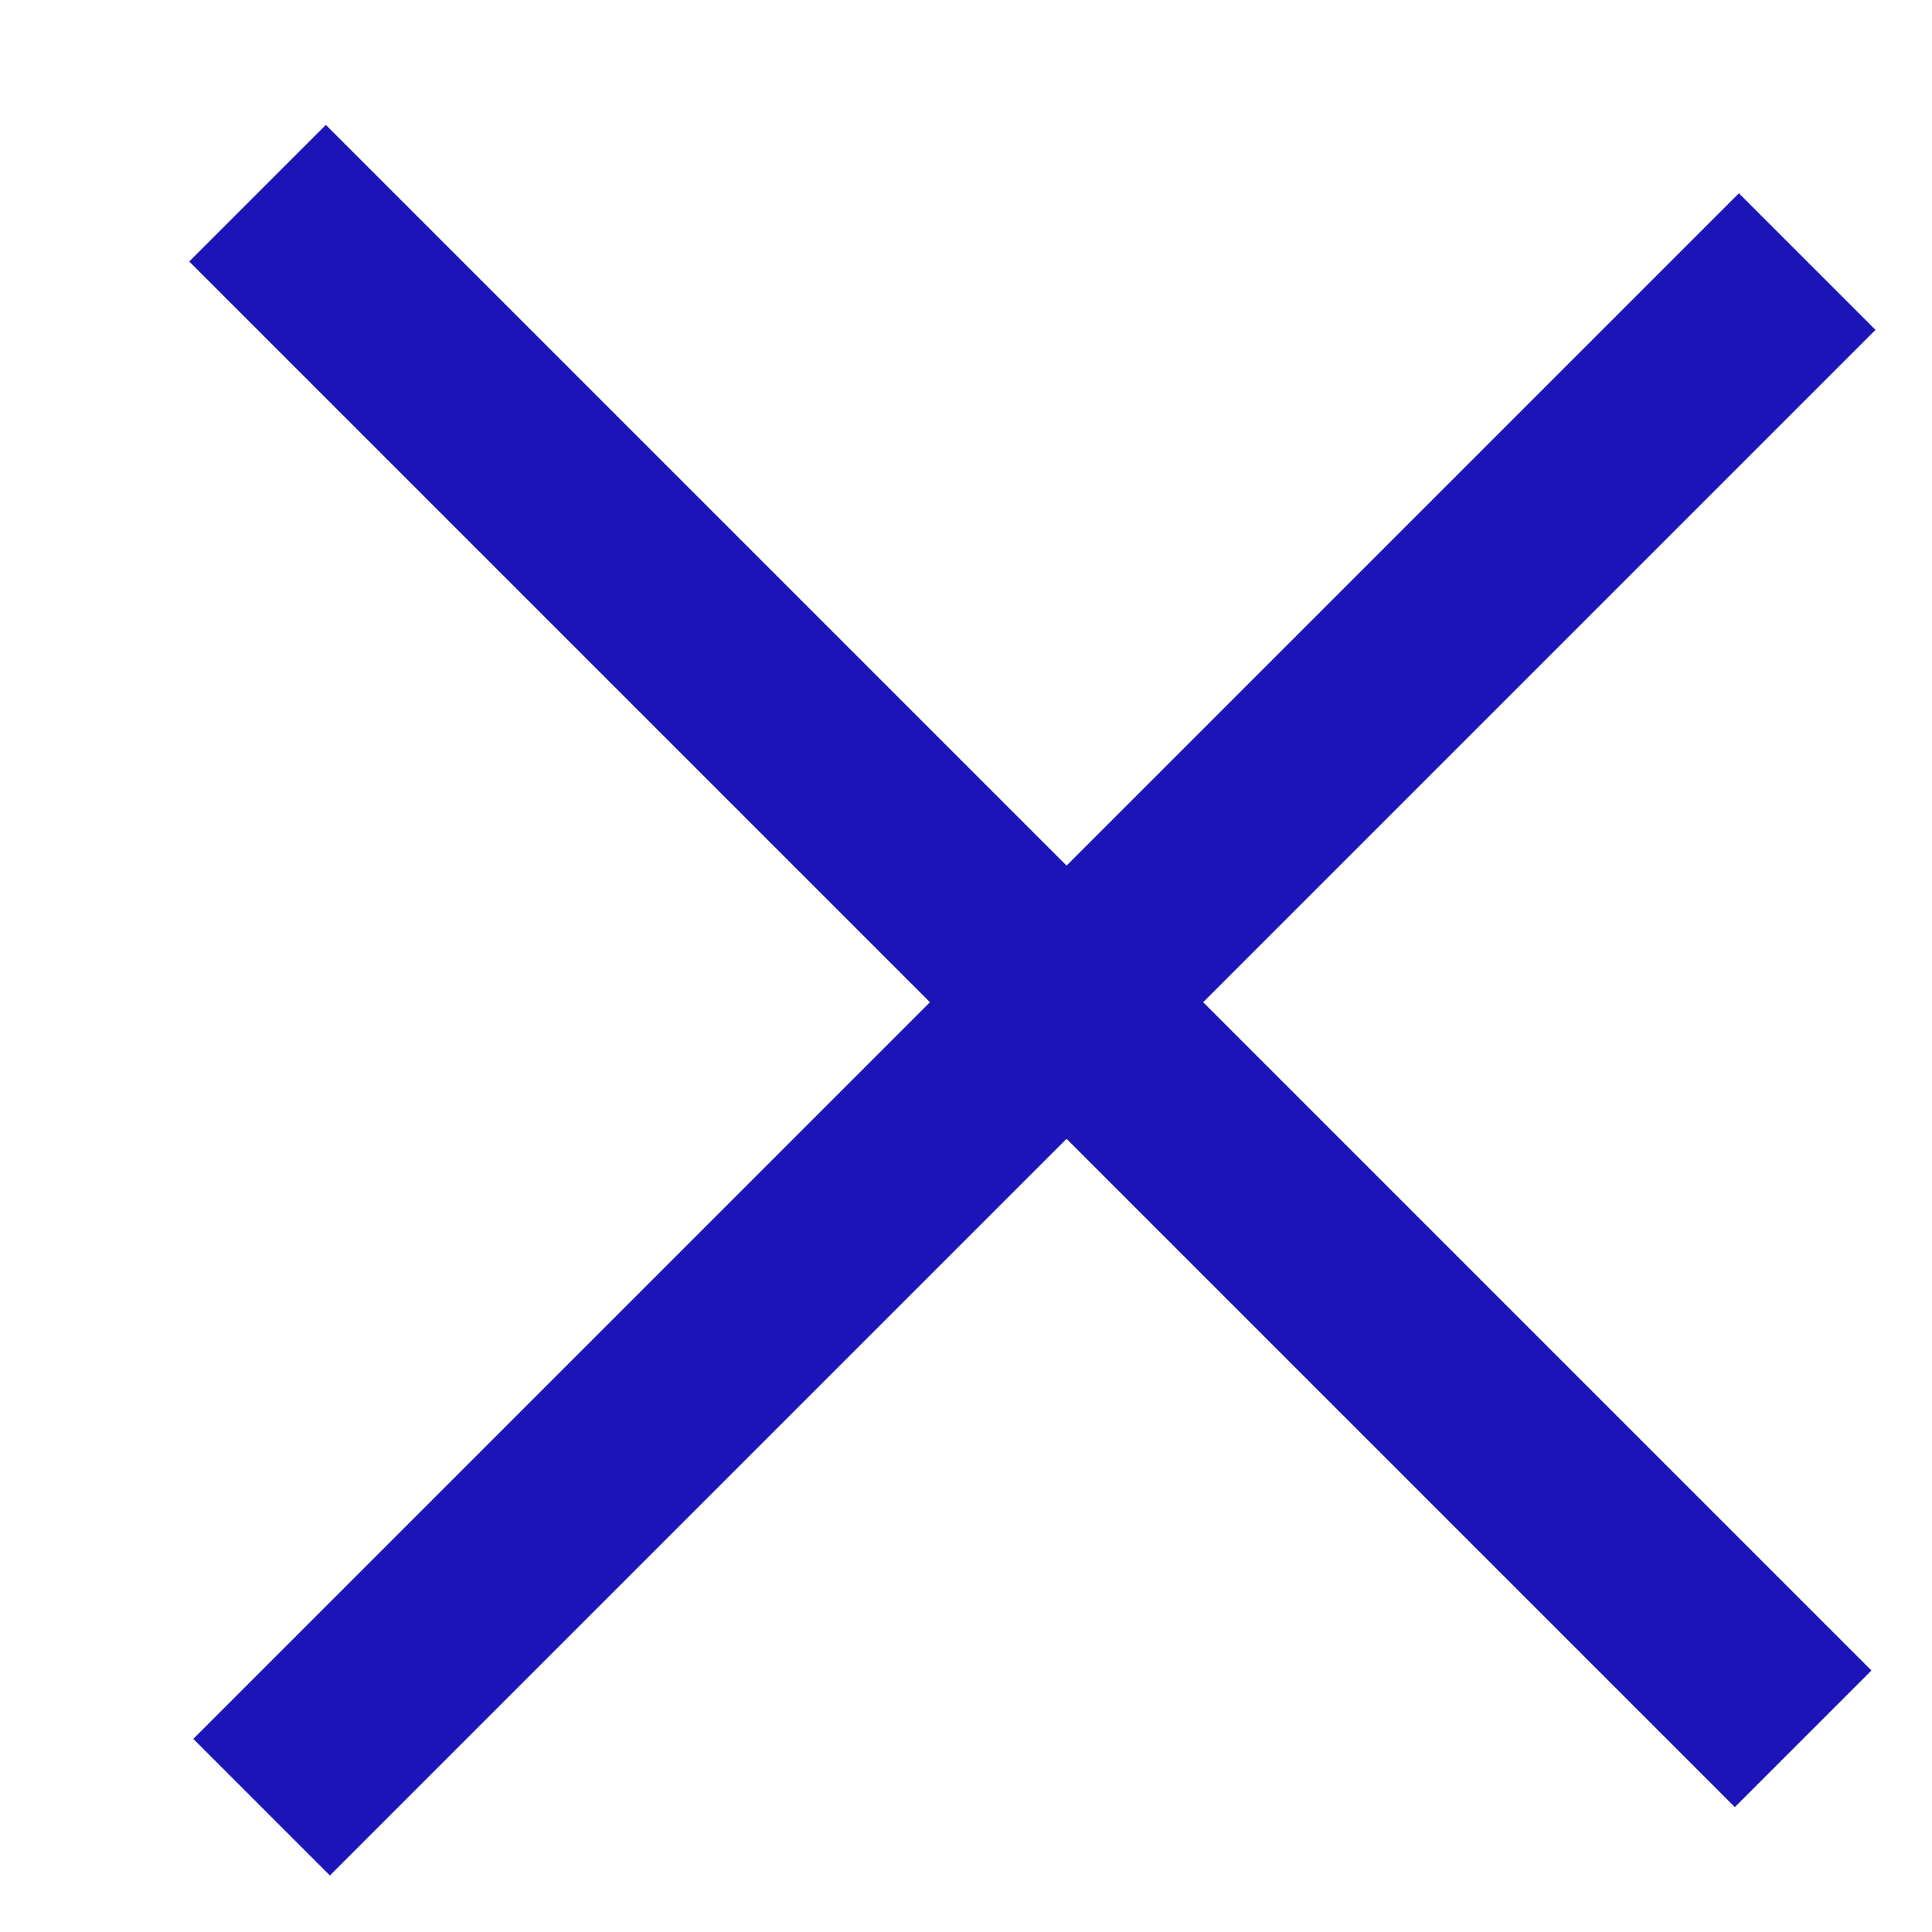 <svg width="10" height="10" viewBox="0 0 10 10" fill="none" xmlns="http://www.w3.org/2000/svg">
<line x1="9.354" y1="1.354" x2="1.354" y2="9.354" stroke="#1B15B8"/>
<path d="M9.333 9L1.333 1" stroke="#1B15B8"/>
</svg>
